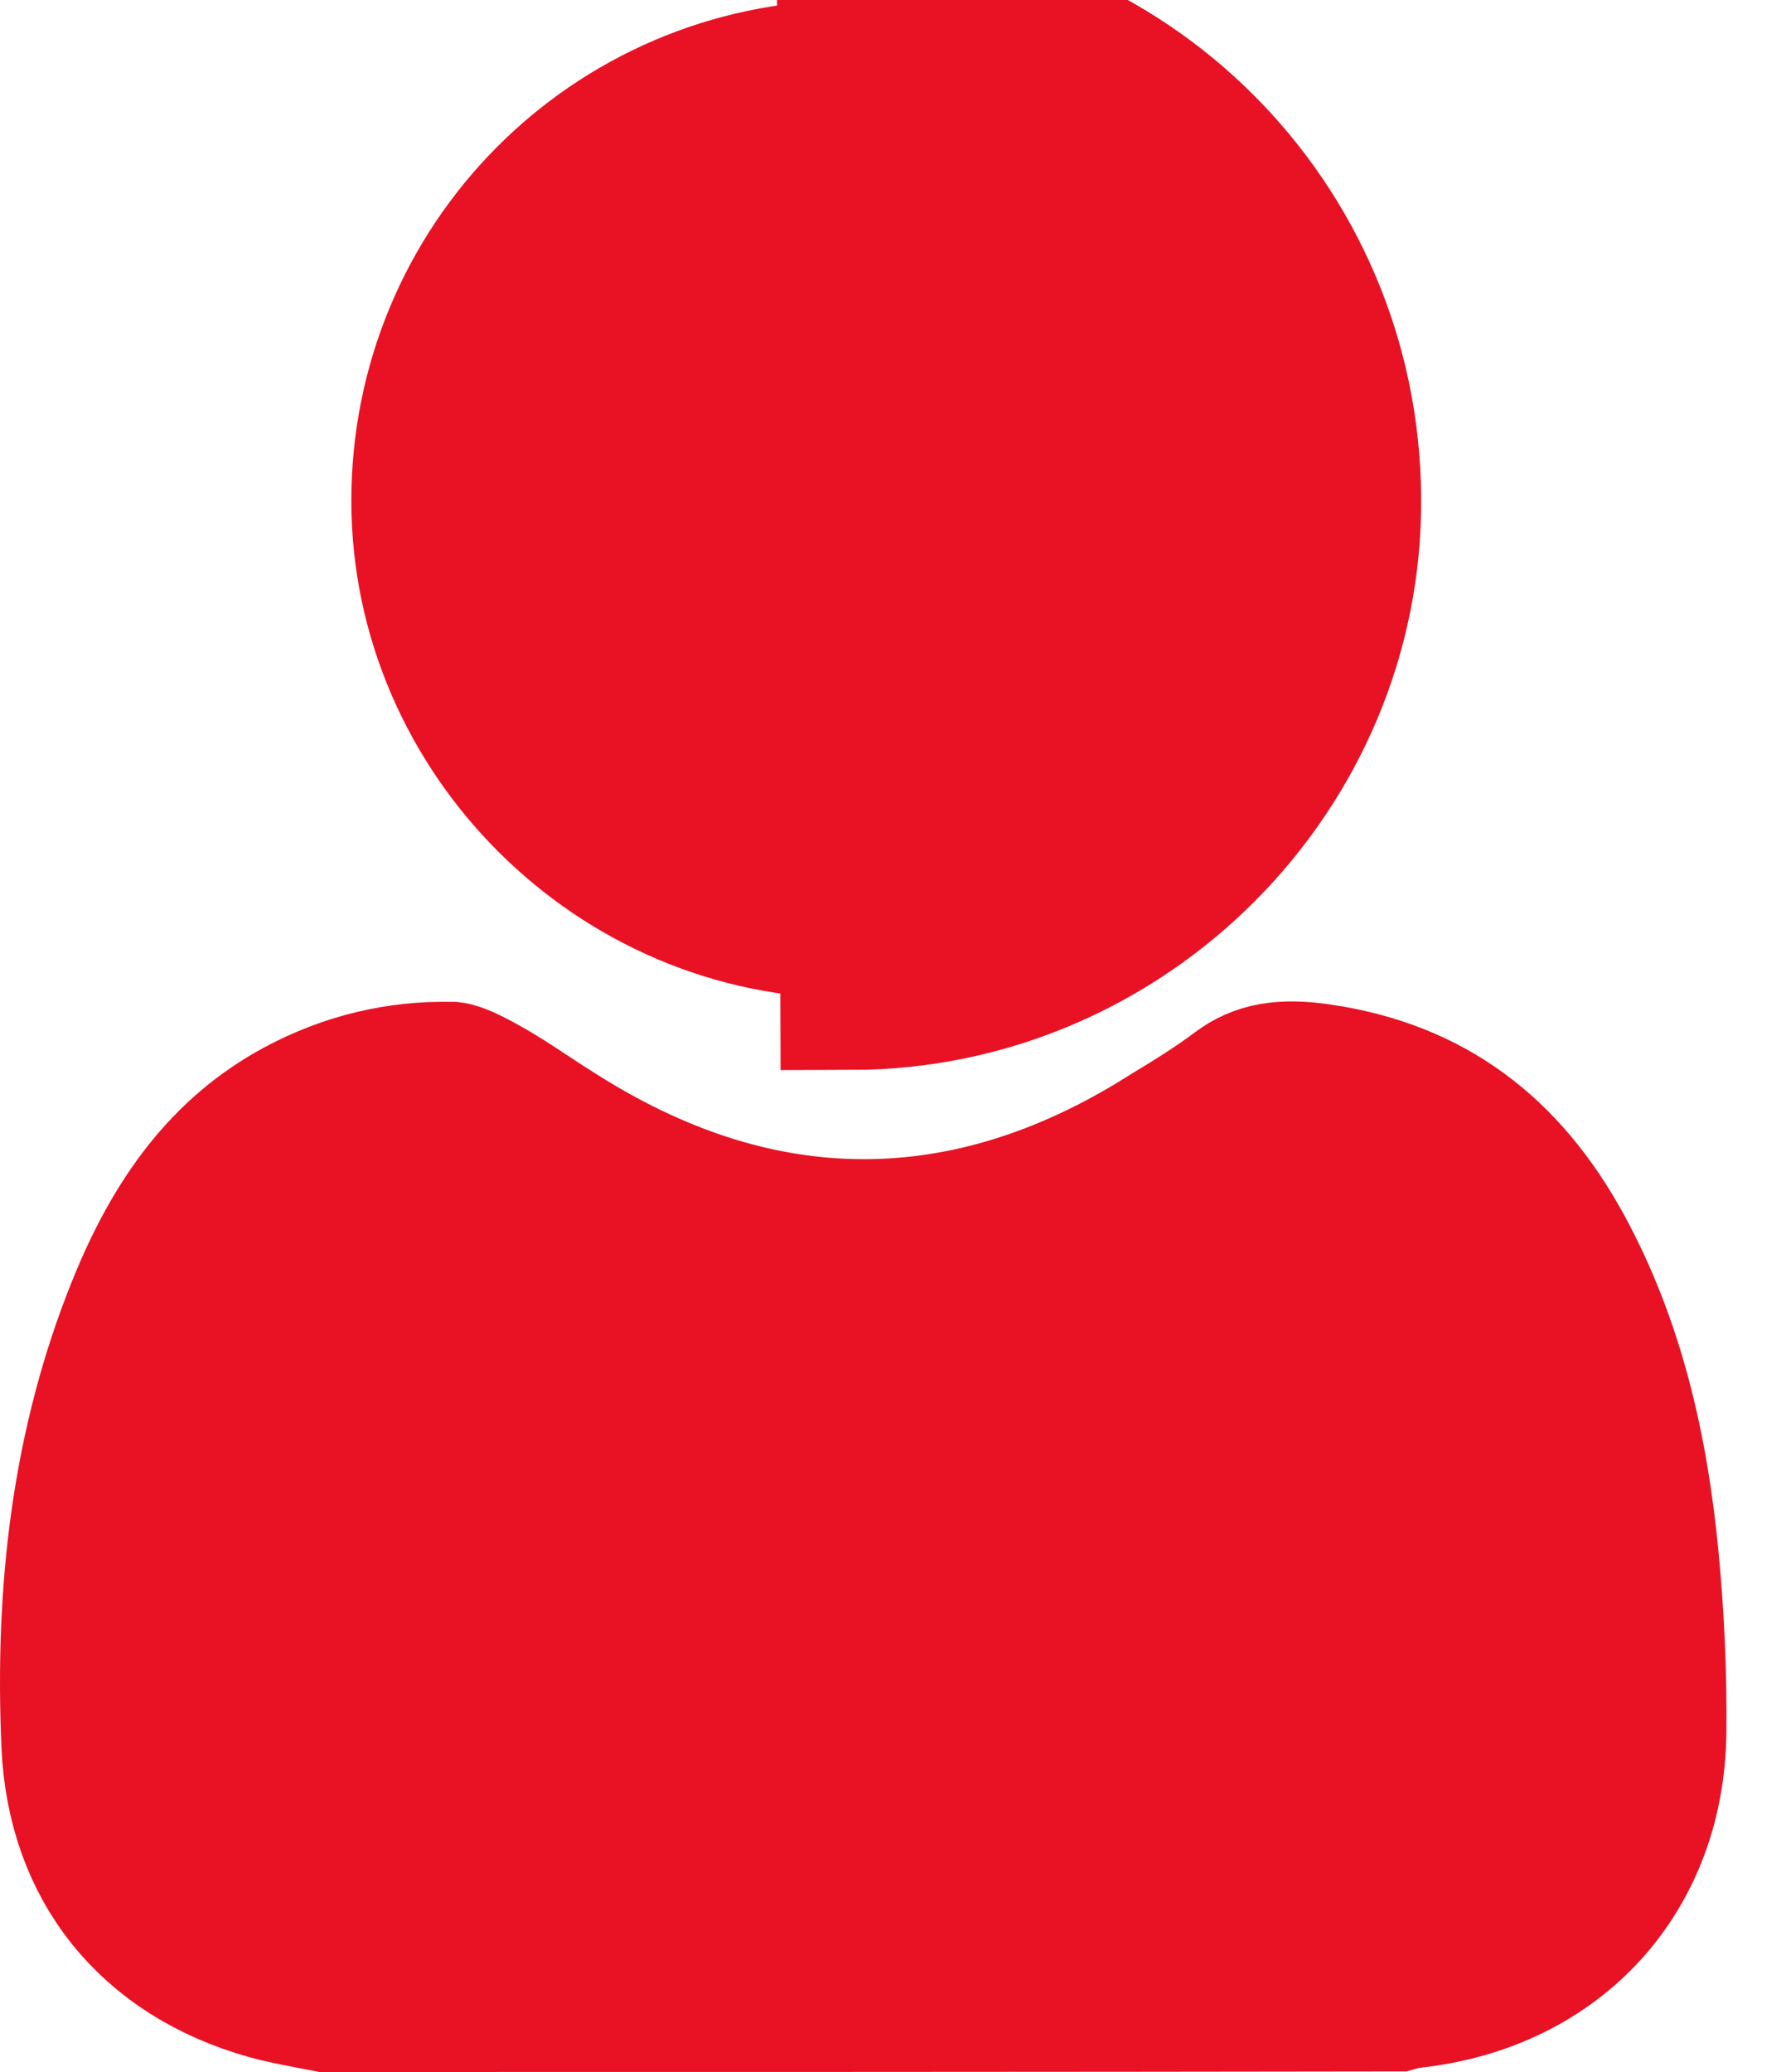 <svg width="25" height="29" viewBox="0 0 25 29" fill="none" xmlns="http://www.w3.org/2000/svg">
<path d="M1.019 24.407L1.019 24.405C0.926 22.261 1.164 20.203 1.949 18.272L1.949 18.272C2.449 17.041 3.121 16.103 4.181 15.536C4.855 15.176 5.572 15.005 6.324 15.022L6.324 15.022L6.329 15.022C6.329 15.022 6.361 15.026 6.434 15.053C6.517 15.085 6.613 15.133 6.732 15.198L6.732 15.198L6.734 15.199C6.977 15.332 7.164 15.455 7.381 15.599C7.539 15.703 7.712 15.817 7.935 15.954C9.277 16.782 10.669 17.225 12.097 17.224C13.525 17.223 14.917 16.779 16.258 15.947L16.259 15.947C16.309 15.916 16.362 15.884 16.416 15.85C16.695 15.679 17.023 15.477 17.327 15.248C17.614 15.033 17.946 14.969 18.485 15.05L18.487 15.05C20.024 15.277 21.096 16.089 21.858 17.487C22.57 18.797 22.909 20.244 23.059 21.805C23.137 22.616 23.174 23.43 23.166 24.242C23.141 26.256 21.796 27.723 19.773 27.946L19.762 27.948L19.75 27.949C19.669 27.96 19.598 27.977 19.546 27.992C14.555 28 9.563 28 4.571 28C4.471 27.98 4.382 27.963 4.299 27.948C4.098 27.909 3.934 27.878 3.755 27.828C2.094 27.362 1.091 26.128 1.019 24.407Z" fill="#E81224" stroke="#E81224" stroke-width="2"/>
<path d="M17.893 6.98L17.893 6.982C17.915 10.246 15.214 12.968 11.92 12.975L11.919 12.975C8.634 12.986 5.918 10.265 5.918 7.009C5.918 3.705 8.557 1.026 11.883 1C15.185 0.978 17.875 3.642 17.893 6.98ZM18.893 6.975C18.919 10.797 15.766 13.967 11.923 13.975L11.876 0C15.736 -0.025 18.872 3.089 18.893 6.975Z" fill="#E81224" stroke="#E81224" stroke-width="2"/>
</svg>
